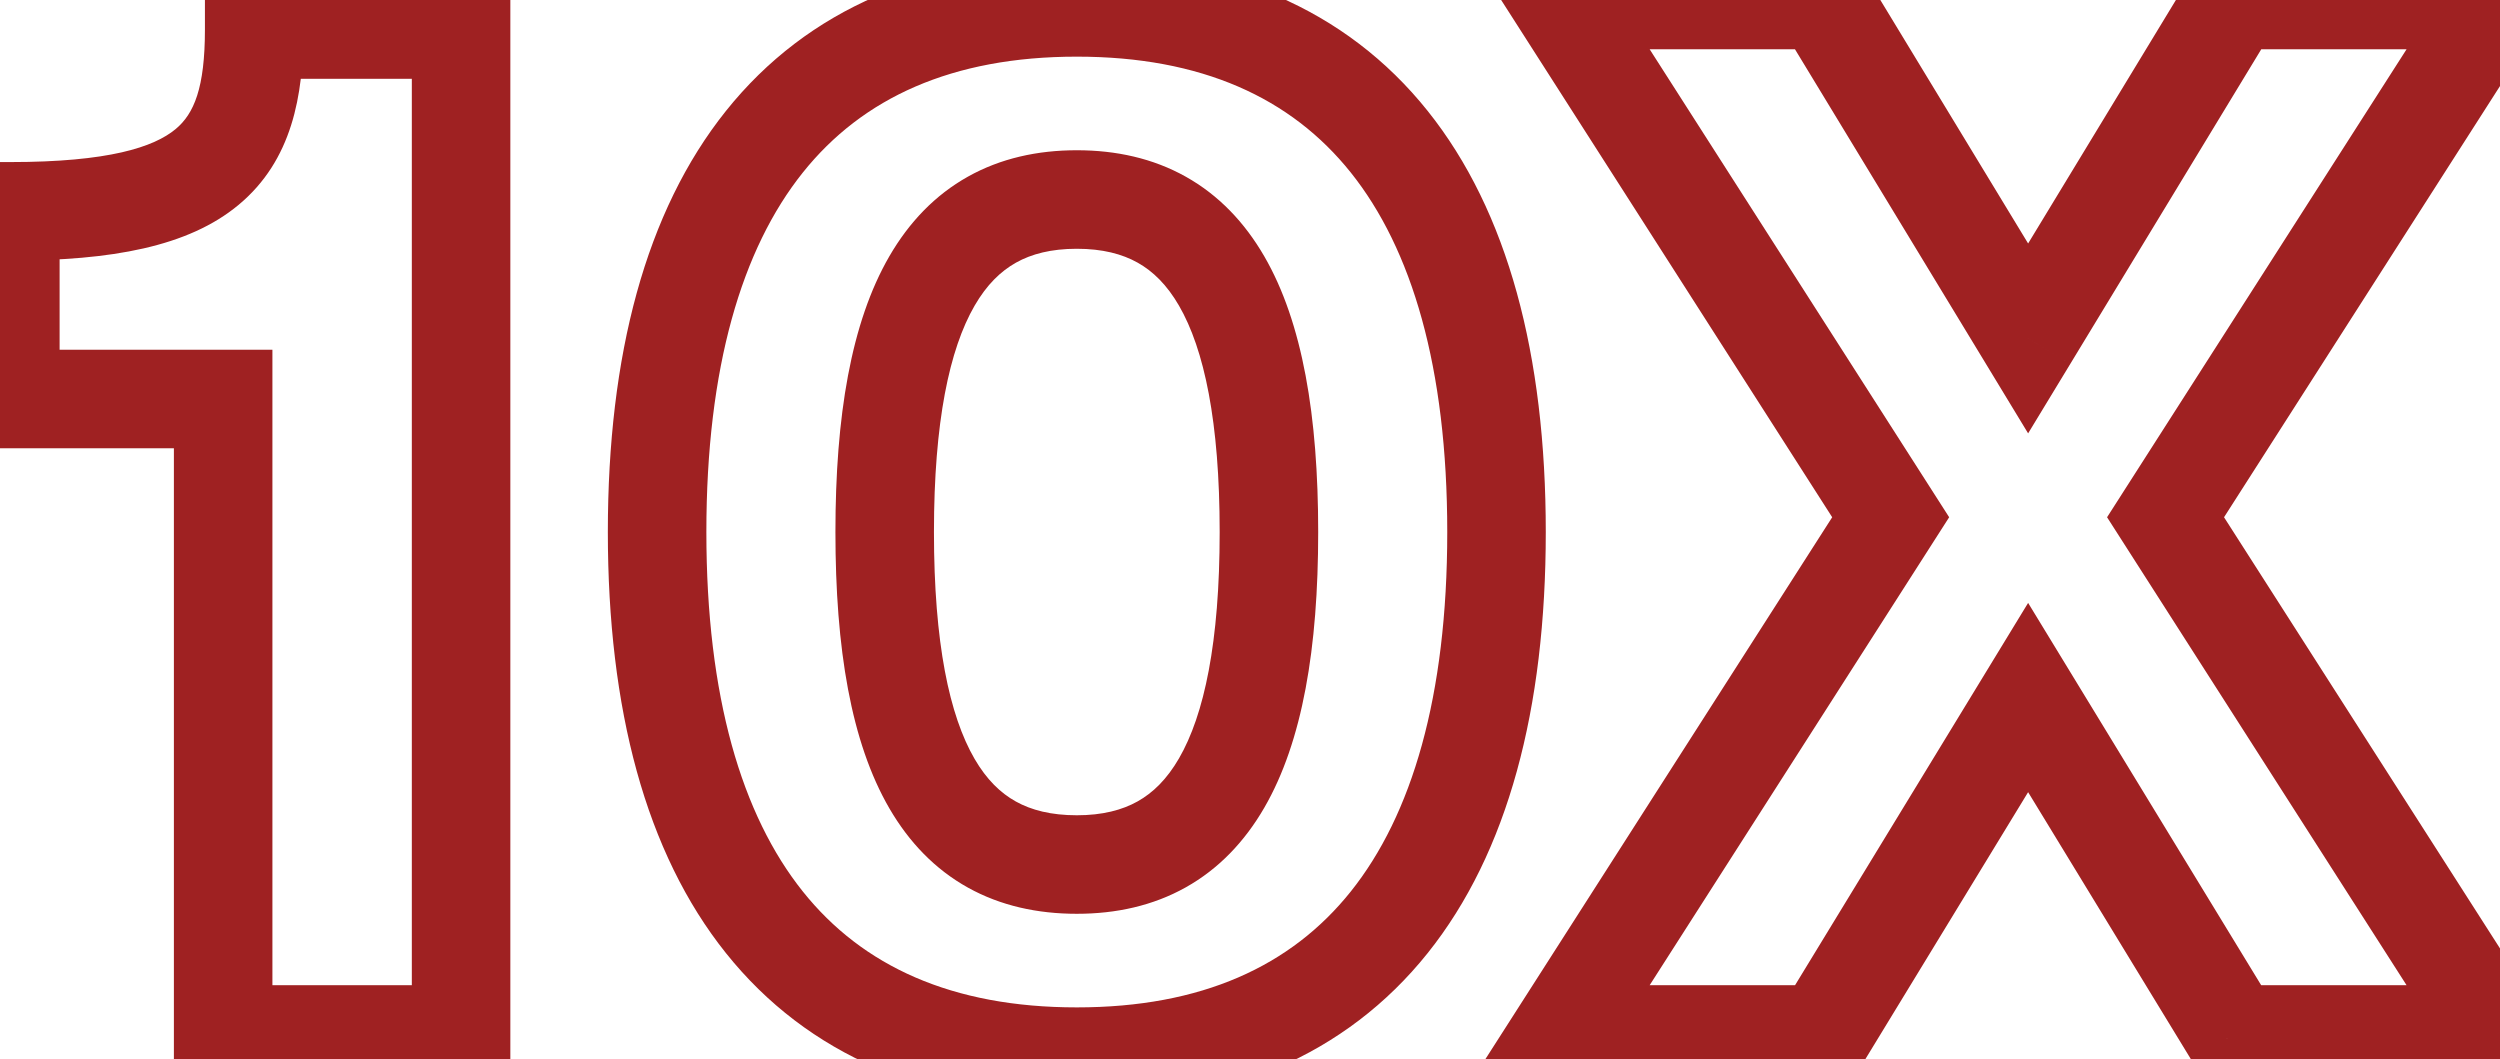 <svg width="203" height="86" viewBox="0 0 203 86" fill="none" xmlns="http://www.w3.org/2000/svg">
<path d="M37.44 84V88H41.44V84H37.44ZM37.44 2.4H41.44V-1.6H37.44V2.4ZM20.64 2.4V-1.6H16.64V2.4H20.64ZM0.84 17.16V13.16H-3.16V17.16H0.84ZM0.84 32.4H-3.16V36.4H0.84V32.4ZM18.12 32.4H22.12V28.4H18.12V32.4ZM18.12 84H14.12V88H18.12V84ZM41.44 84V2.4H33.44V84H41.44ZM37.44 -1.6H20.64V6.4H37.44V-1.6ZM16.64 2.4C16.64 7.126 15.761 9.236 14.259 10.483C12.495 11.949 8.817 13.16 0.84 13.16V21.16C9.063 21.16 15.286 20.031 19.371 16.637C23.719 13.024 24.64 7.754 24.64 2.4H16.64ZM-3.16 17.16V32.4H4.84V17.16H-3.16ZM0.84 36.4H18.12V28.4H0.84V36.4ZM14.12 32.4V84H22.12V32.4H14.12ZM18.12 88H37.44V80H18.12V88ZM87.437 89.8C99.501 89.8 109.278 85.707 115.926 77.393C122.455 69.228 125.517 57.547 125.517 43.2H117.517C117.517 56.573 114.639 66.192 109.678 72.397C104.836 78.453 97.572 81.8 87.437 81.8V89.8ZM125.517 43.2C125.517 28.853 122.455 17.172 115.926 9.007C109.278 0.693 99.501 -3.4 87.437 -3.4V4.6C97.572 4.6 104.836 7.947 109.678 14.003C114.639 20.208 117.517 29.827 117.517 43.2H125.517ZM87.437 -3.4C75.372 -3.4 65.596 0.693 58.948 9.007C52.419 17.172 49.357 28.853 49.357 43.2H57.357C57.357 29.827 60.234 20.208 65.196 14.003C70.038 7.947 77.301 4.6 87.437 4.6V-3.4ZM49.357 43.2C49.357 57.547 52.419 69.228 58.948 77.393C65.596 85.707 75.372 89.8 87.437 89.8V81.8C77.301 81.8 70.038 78.453 65.196 72.397C60.234 66.192 57.357 56.573 57.357 43.2H49.357ZM87.437 66.2C85.342 66.2 83.743 65.781 82.487 65.083C81.242 64.392 80.114 63.304 79.135 61.62C77.094 58.108 75.837 52.225 75.837 43.2H67.837C67.837 52.655 69.099 60.272 72.218 65.64C73.82 68.396 75.931 70.593 78.602 72.077C81.261 73.554 84.252 74.2 87.437 74.2V66.2ZM75.837 43.2C75.837 34.24 77.093 28.352 79.138 24.82C80.12 23.124 81.253 22.025 82.5 21.326C83.755 20.623 85.351 20.2 87.437 20.2V12.2C84.243 12.2 81.248 12.857 78.589 14.347C75.921 15.842 73.813 18.051 72.215 20.81C69.101 26.188 67.837 33.8 67.837 43.2H75.837ZM87.437 20.2C89.523 20.2 91.118 20.623 92.374 21.326C93.621 22.025 94.753 23.124 95.735 24.82C97.781 28.352 99.037 34.24 99.037 43.2H107.037C107.037 33.8 105.773 26.188 102.658 20.81C101.06 18.051 98.953 15.842 96.285 14.347C93.625 12.857 90.631 12.2 87.437 12.2V20.2ZM99.037 43.2C99.037 52.16 97.781 58.048 95.735 61.58C94.753 63.276 93.621 64.375 92.374 65.074C91.118 65.777 89.523 66.2 87.437 66.2V74.2C90.631 74.2 93.625 73.543 96.285 72.053C98.953 70.558 101.06 68.349 102.658 65.59C105.773 60.212 107.037 52.6 107.037 43.2H99.037ZM148.003 84V88H150.249L151.418 86.082L148.003 84ZM164.683 56.64L168.098 54.558L164.683 48.956L161.268 54.558L164.683 56.64ZM181.363 84L177.948 86.082L179.117 88H181.363V84ZM202.723 84V88H210.032L206.092 81.844L202.723 84ZM175.843 42L172.474 39.844L171.094 42L172.474 44.156L175.843 42ZM202.723 -5.72205e-06L206.092 2.156L210.032 -4H202.723V-5.72205e-06ZM181.363 -5.72205e-06V-4H179.112L177.944 -2.076L181.363 -5.72205e-06ZM164.683 27.48L161.264 29.555L164.683 35.189L168.103 29.555L164.683 27.48ZM148.003 -5.72205e-06L151.423 -2.076L150.254 -4H148.003V-5.72205e-06ZM126.643 -5.72205e-06V-4H119.334L123.274 2.156L126.643 -5.72205e-06ZM153.523 42L156.892 44.156L158.272 42L156.892 39.844L153.523 42ZM126.643 84L123.274 81.844L119.334 88H126.643V84ZM151.418 86.082L168.098 58.722L161.268 54.558L144.588 81.918L151.418 86.082ZM161.268 58.722L177.948 86.082L184.778 81.918L168.098 54.558L161.268 58.722ZM181.363 88H202.723V80H181.363V88ZM206.092 81.844L179.212 39.844L172.474 44.156L199.354 86.156L206.092 81.844ZM179.212 44.156L206.092 2.156L199.354 -2.156L172.474 39.844L179.212 44.156ZM202.723 -4H181.363V4H202.723V-4ZM177.944 -2.076L161.264 25.404L168.103 29.555L184.783 2.076L177.944 -2.076ZM168.103 25.404L151.423 -2.076L144.584 2.076L161.264 29.555L168.103 25.404ZM148.003 -4H126.643V4H148.003V-4ZM123.274 2.156L150.154 44.156L156.892 39.844L130.012 -2.156L123.274 2.156ZM150.154 39.844L123.274 81.844L130.012 86.156L156.892 44.156L150.154 39.844ZM126.643 88H148.003V80H126.643V88Z" fill="#9F2122"/>
</svg>
